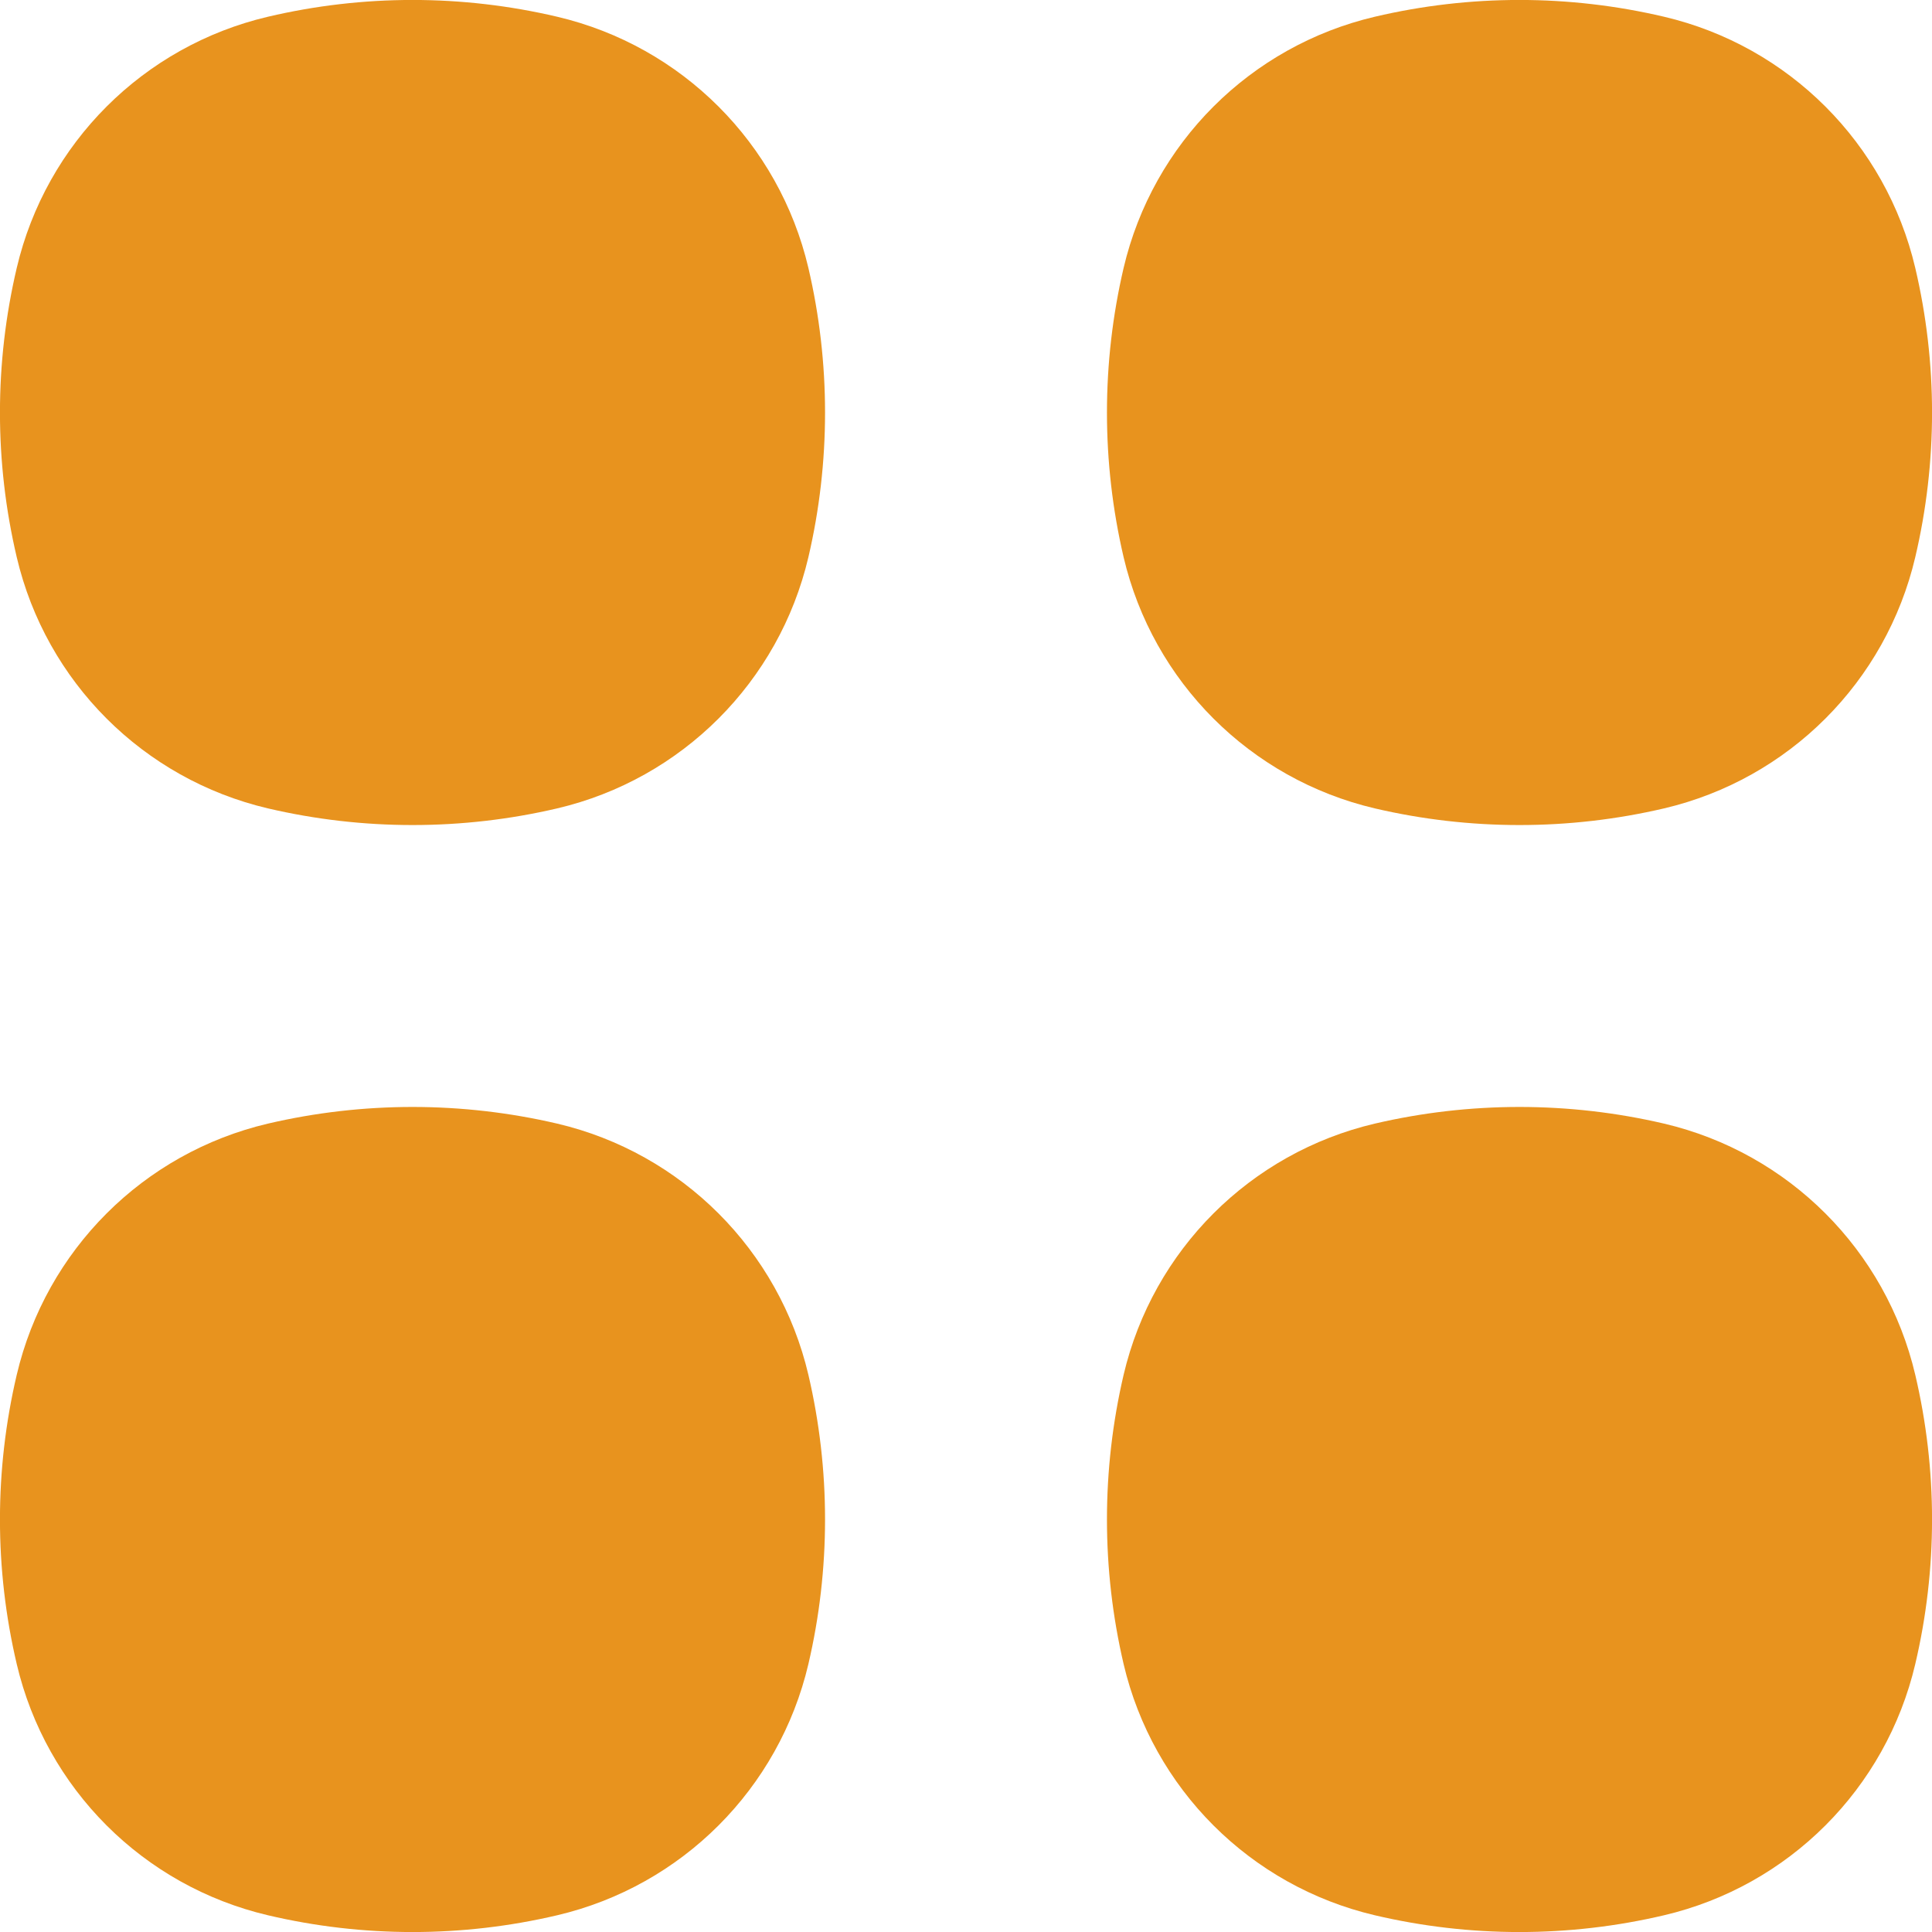 <svg width="12" height="12" viewBox="0 0 12 12" fill="none" xmlns="http://www.w3.org/2000/svg">
<path d="M3.461 0.104C2.87 -0.035 2.255 -0.035 1.664 0.104C0.89 0.286 0.286 0.89 0.104 1.664C-0.035 2.255 -0.035 2.87 0.104 3.461C0.286 4.235 0.89 4.839 1.664 5.021C2.255 5.159 2.87 5.159 3.461 5.021C4.235 4.839 4.839 4.235 5.021 3.461C5.159 2.87 5.159 2.255 5.021 1.664C4.839 0.89 4.235 0.286 3.461 0.104Z" fill="#E8931E"/>
<path d="M3.461 6.979C2.87 6.841 2.255 6.841 1.664 6.979C0.89 7.161 0.286 7.765 0.104 8.539C-0.035 9.13 -0.035 9.745 0.104 10.336C0.286 11.11 0.89 11.714 1.664 11.896C2.255 12.035 2.87 12.035 3.461 11.896C4.235 11.714 4.839 11.11 5.021 10.336C5.159 9.745 5.159 9.13 5.021 8.539C4.839 7.765 4.235 7.161 3.461 6.979Z" fill="#E8931E"/>
<path d="M10.336 0.104C9.745 -0.035 9.13 -0.035 8.539 0.104C7.765 0.286 7.161 0.89 6.979 1.664C6.841 2.255 6.841 2.87 6.979 3.461C7.161 4.235 7.765 4.839 8.539 5.021C9.13 5.159 9.745 5.159 10.336 5.021C11.11 4.839 11.714 4.235 11.896 3.461C12.035 2.87 12.035 2.255 11.896 1.664C11.714 0.89 11.11 0.286 10.336 0.104Z" fill="#E8931E"/>
<path d="M10.336 6.979C9.745 6.841 9.13 6.841 8.539 6.979C7.765 7.161 7.161 7.765 6.979 8.539C6.841 9.13 6.841 9.745 6.979 10.336C7.161 11.11 7.765 11.714 8.539 11.896C9.13 12.035 9.745 12.035 10.336 11.896C11.11 11.714 11.714 11.11 11.896 10.336C12.035 9.745 12.035 9.13 11.896 8.539C11.714 7.765 11.11 7.161 10.336 6.979Z" fill="#E8931E"/>
</svg>
